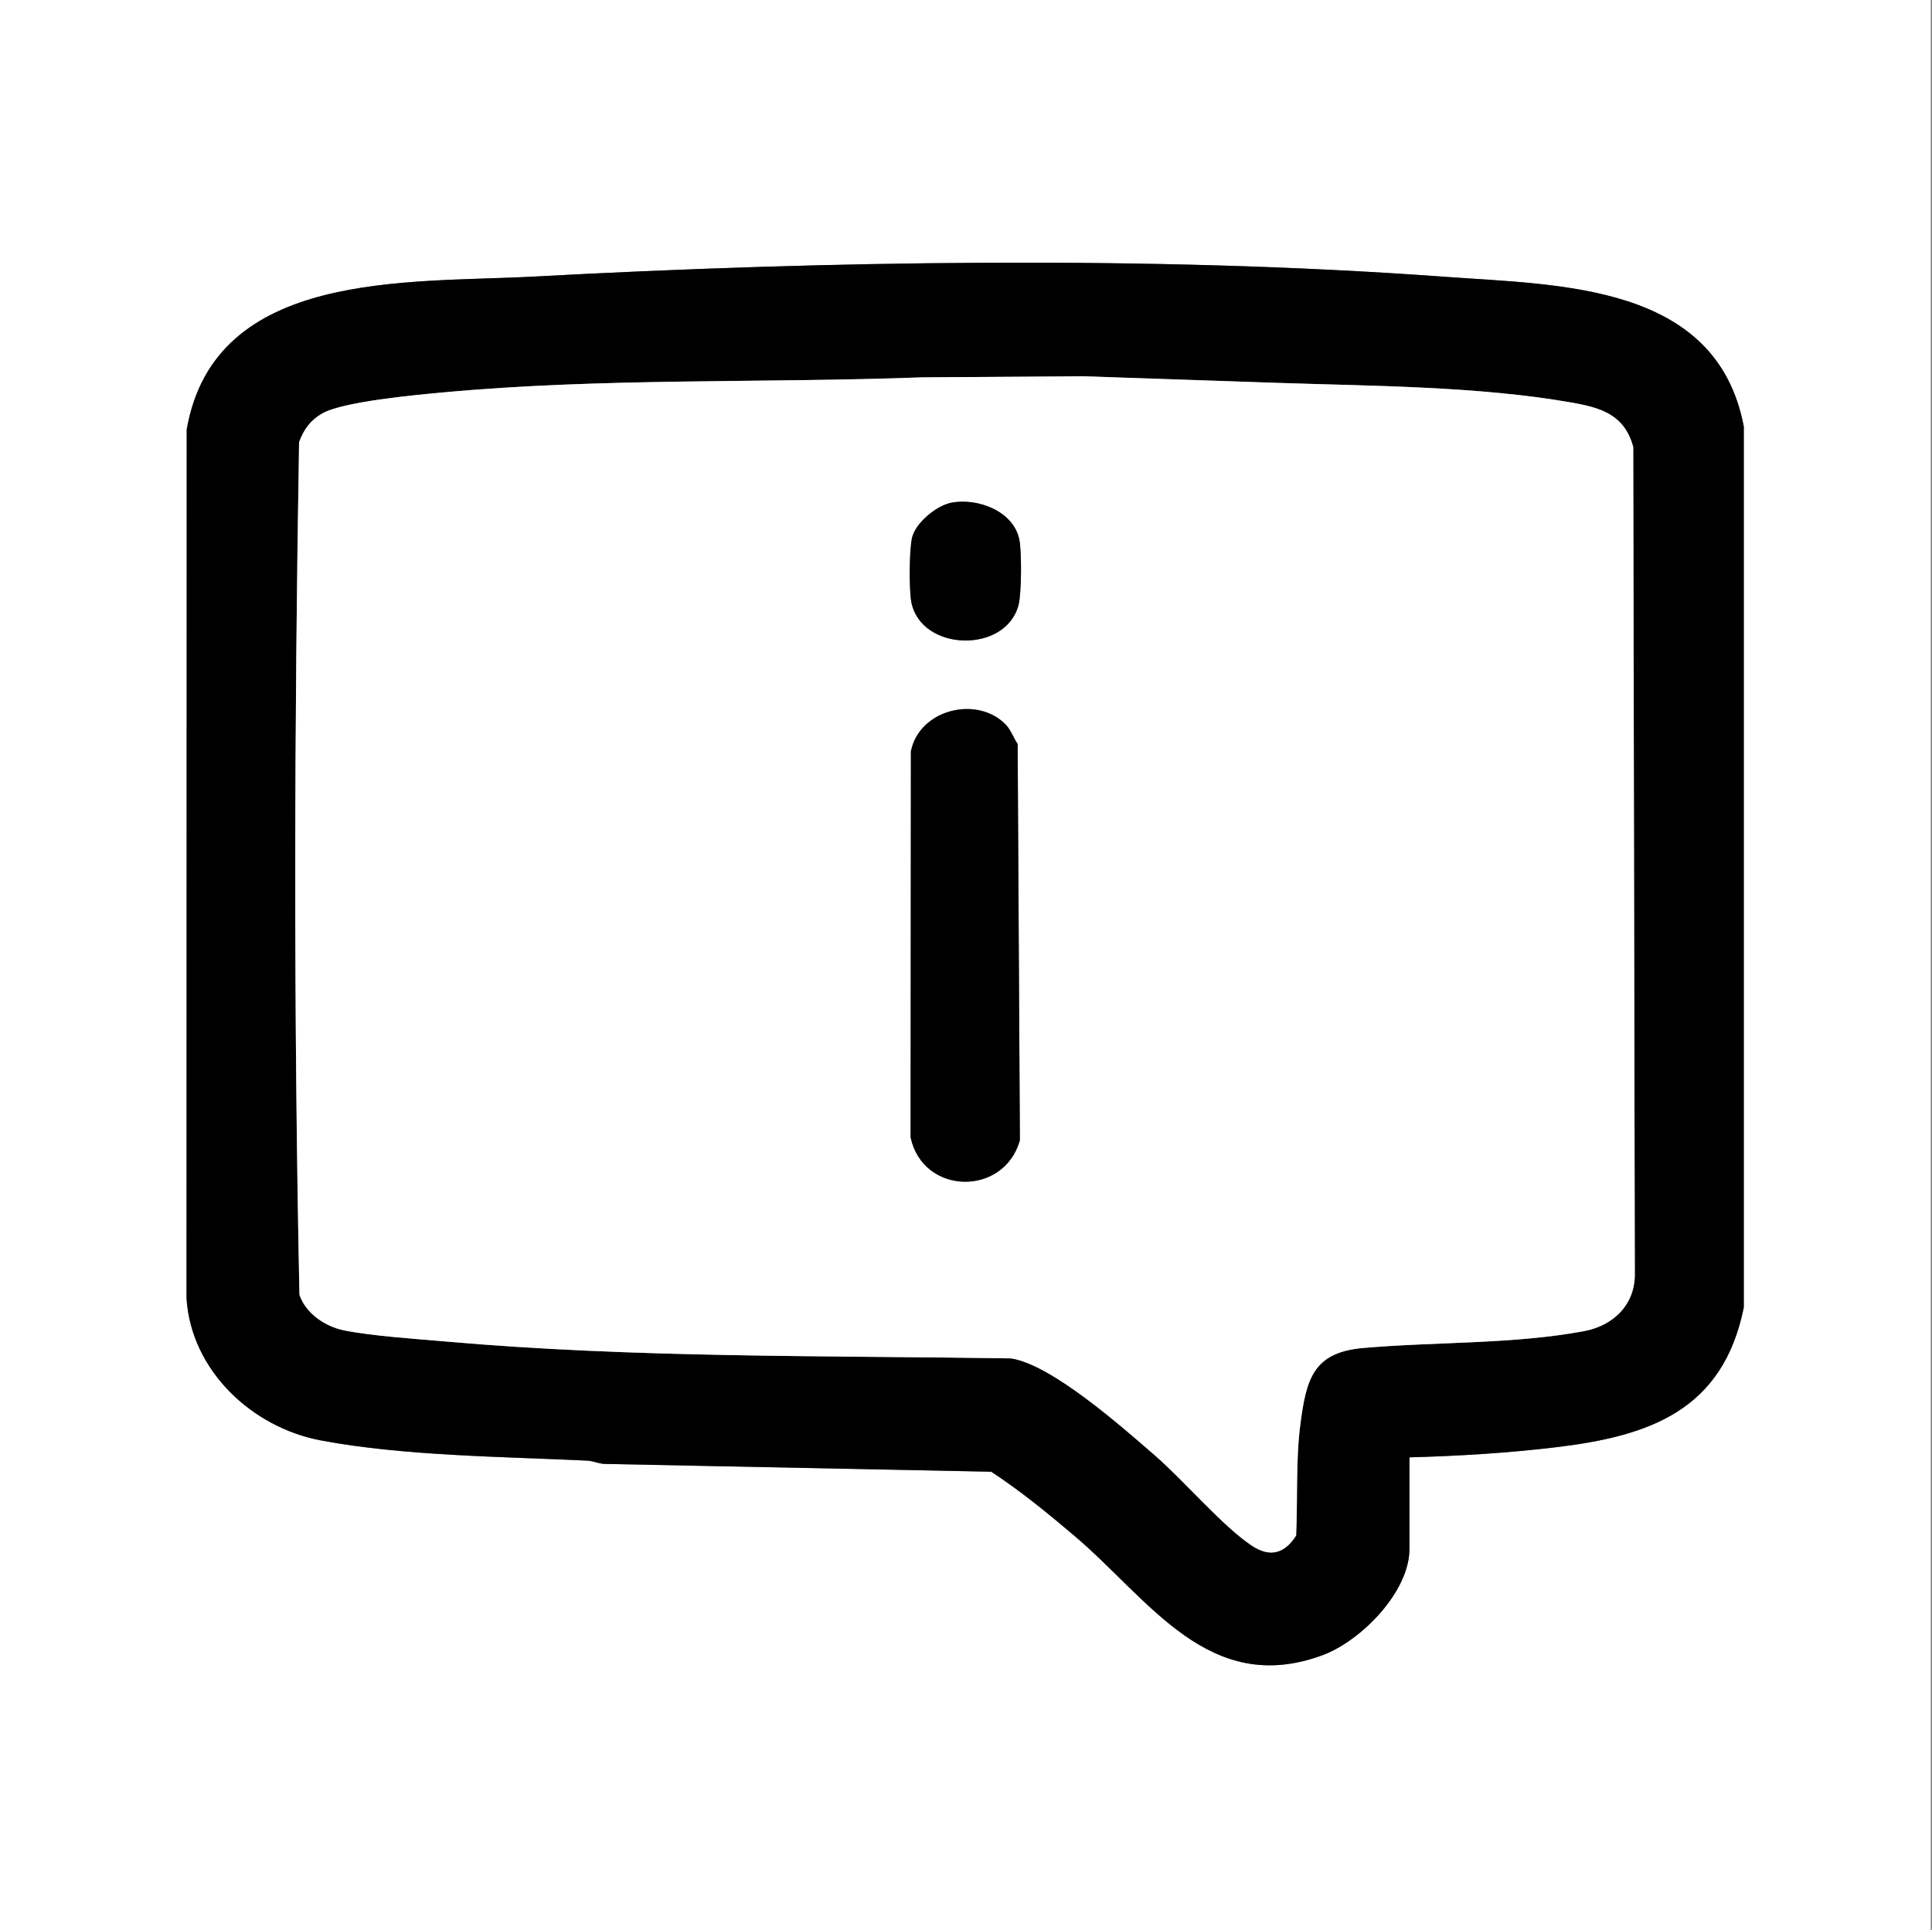 <?xml version="1.0" encoding="UTF-8"?>
<svg id="Layer_1" data-name="Layer 1" xmlns="http://www.w3.org/2000/svg" viewBox="0 0 600.39 600">
  <rect x="0" y="0" width="600.39" height="600" fill="#808080" stroke="none"/>
  <defs>
    <style>
      .cls-1 {
        fill: #fff;
      }
    </style>
  </defs>
  <path class="cls-1" d="M600,0v600H0V0h600ZM438,453c15.07-.4,30.37-1.34,45.38-3.12,29.16-3.47,52.02-11.38,58.52-43.48V132.61c-8.45-44.59-57.2-43.95-93.41-46.6-90.59-6.63-192.29-4.92-283-.02-38.72,2.09-98.82-2.33-107.48,47.52l-.06,270.04c1.41,22.44,20.34,40.17,41.8,44.2,25.76,4.83,56.41,5.02,82.73,6.27,1.99.09,3.92,1.12,5.97,1.03l119.58,2.42c9.13,6,17.66,12.97,25.97,20.03,23.16,19.68,41.71,50.02,76.97,37,11.89-4.39,27.01-19.65,27.01-32.99v-28.5Z"/>
  <path d="M438,453v28.5c0,13.34-15.12,28.6-27.01,32.99-35.26,13.02-53.81-17.32-76.97-37-8.31-7.06-16.84-14.03-25.97-20.03l-119.58-2.42c-2.05.09-3.98-.94-5.97-1.03-26.32-1.25-56.98-1.44-82.73-6.27-21.46-4.02-40.39-21.75-41.8-44.2l.06-270.04c8.66-49.85,68.76-45.43,107.48-47.52,90.71-4.9,192.41-6.61,283,.02,36.2,2.65,84.96,2.01,93.4,46.6v273.79c-6.49,32.1-29.36,40.01-58.52,43.48-15.01,1.79-30.3,2.72-45.38,3.12ZM286.79,117.29c-49.64,1.86-99.77.11-149.29,4.71-8.44.78-31.04,2.84-37.44,6.56-3.64,2.11-5.67,4.96-7.13,8.87-1.49,88.07-1.71,176.93.11,265.01,1.93,5.84,8.06,9.94,13.9,11.1,8.9,1.77,22.18,2.62,31.55,3.45,58.31,5.12,117.17,4.34,175.75,5.25,12.7,1.98,34.68,21.5,44.75,30.25,8.9,7.73,21.09,22.05,30.03,27.97,5.65,3.74,10.19,2.46,13.75-3.16.53-11.38-.15-23.36,1.33-34.67,1.81-13.77,3.85-22.23,19.39-23.61,22.2-1.97,46.81-1.14,68.75-5.25,9.25-1.73,16.06-8.41,15.78-18.22l-.49-256.6c-2.72-10.05-9.97-12.2-19.18-13.82-29.09-5.12-62.27-5.13-91.87-6.13l-59.96-2.04-49.75.34Z"/>
  <path class="cls-1" d="M286.79,117.29l49.75-.34,59.96,2.04c29.6,1.01,62.78,1.02,91.87,6.13,9.21,1.62,16.46,3.77,19.18,13.82l.49,256.6c.28,9.81-6.53,16.49-15.78,18.22-21.93,4.11-46.55,3.28-68.75,5.25-15.54,1.38-17.58,9.84-19.39,23.61-1.48,11.3-.81,23.28-1.33,34.67-3.56,5.62-8.1,6.9-13.75,3.16-8.94-5.91-21.13-20.24-30.03-27.97-10.08-8.75-32.05-28.27-44.75-30.25-58.58-.9-117.45-.12-175.75-5.25-9.37-.82-22.65-1.68-31.55-3.45-5.84-1.16-11.97-5.26-13.9-11.1-1.83-88.08-1.6-176.94-.11-265.01,1.46-3.91,3.49-6.76,7.13-8.87,6.4-3.72,29-5.78,37.44-6.56,49.52-4.6,99.65-2.85,149.29-4.71ZM295.73,156.24c-4.61.85-11.06,6.15-12.26,10.73-.94,3.6-.99,16.61-.24,20.3,3.11,15.29,29.33,15.97,33.3.76.94-3.6.99-16.61.24-20.3-1.81-8.87-12.91-13-21.04-11.49ZM312.65,225.35c-8.85-9.33-27.02-4.9-29.58,8.22l-.09,119.96c3.86,18.03,29.02,18.44,33.96.91l-.7-123.17c-1.19-1.8-2.15-4.4-3.59-5.92Z"/>
  <path d="M312.65,225.35c1.44,1.52,2.39,4.12,3.59,5.92l.7,123.17c-4.94,17.53-30.1,17.12-33.96-.91l.09-119.96c2.56-13.11,20.73-17.55,29.58-8.22Z"/>
  <path d="M295.73,156.24c8.14-1.51,19.23,2.62,21.04,11.49.75,3.69.7,16.7-.24,20.3-3.97,15.21-30.19,14.54-33.3-.76-.75-3.69-.7-16.7.24-20.3,1.2-4.59,7.65-9.88,12.26-10.73Z"/>
</svg>